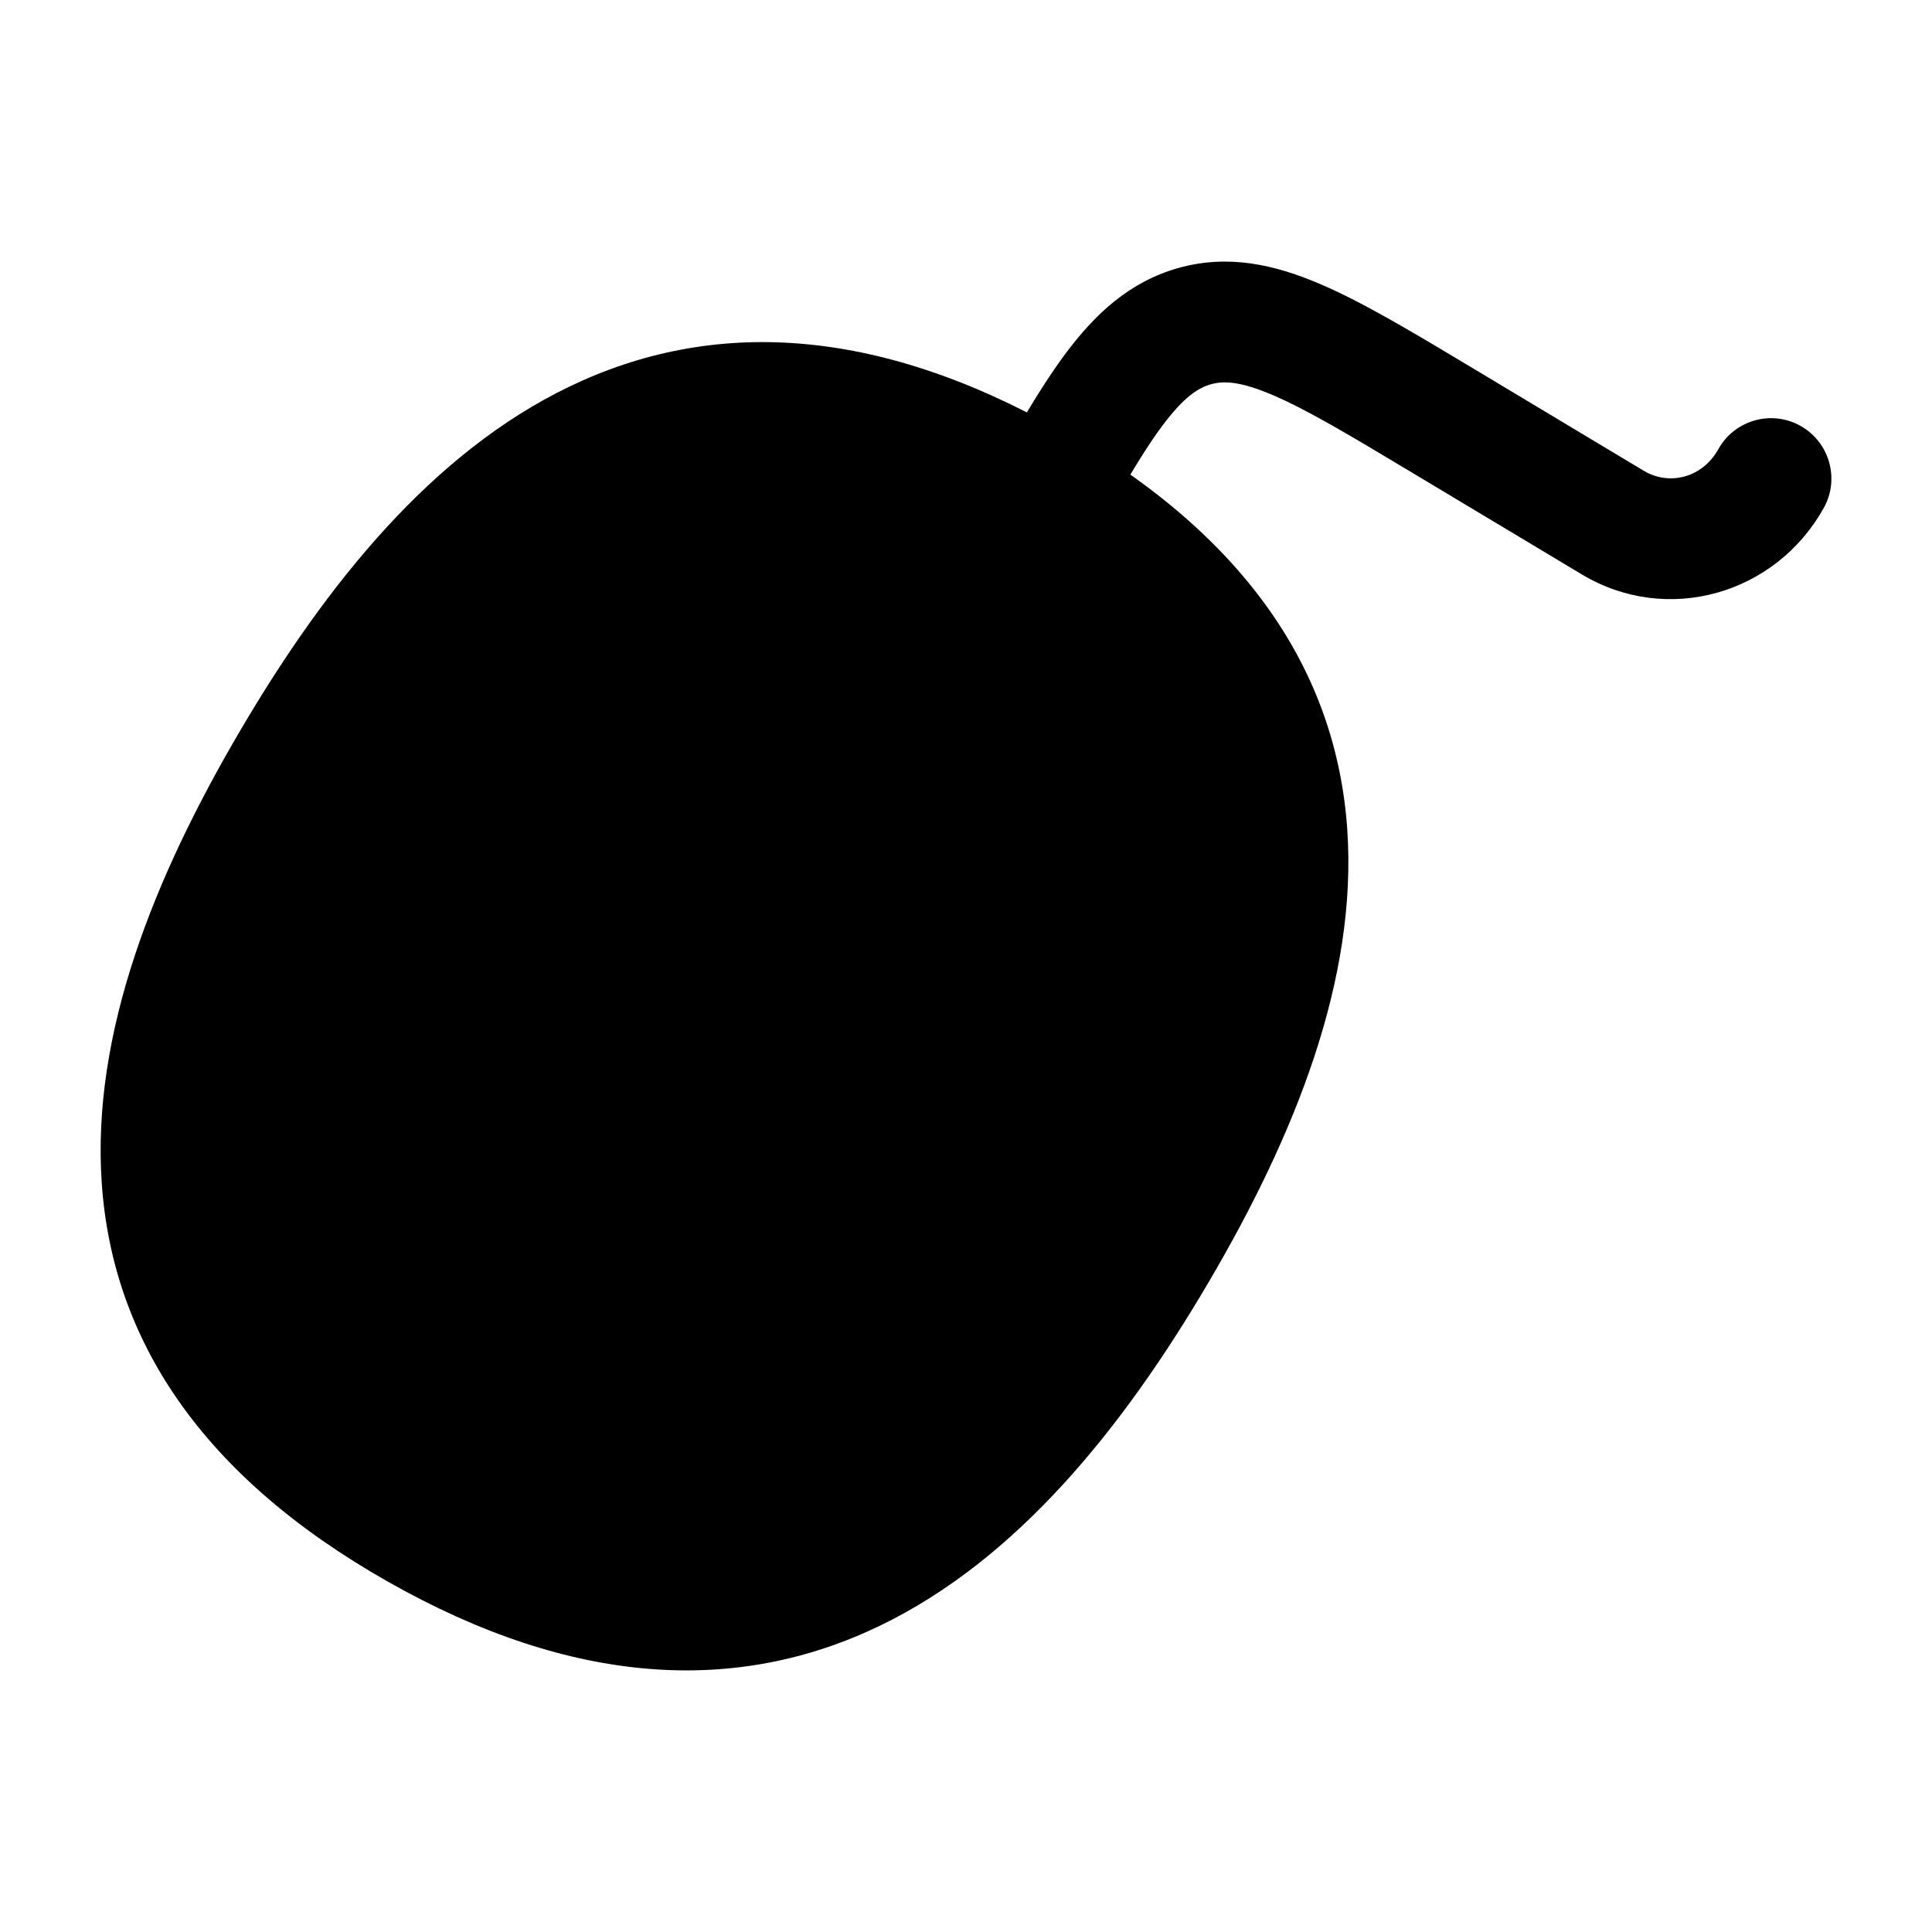 <svg width="24" height="24" viewBox="0 0 24 24" xmlns="http://www.w3.org/2000/svg">
    <path class="pr-icon-bulk-secondary" d="M7.072 4.803C8.834 3.955 10.868 4.039 13.185 5.354C15.501 6.668 16.602 8.363 16.736 10.301C16.865 12.166 16.086 14.104 15.015 15.926C13.944 17.75 12.627 19.378 10.927 20.197C9.166 21.045 7.132 20.961 4.815 19.646C2.499 18.332 1.398 16.637 1.264 14.699C1.135 12.834 1.914 10.896 2.985 9.074C4.056 7.25 5.372 5.622 7.072 4.803Z" />
    <path class="pr-icon-bulk-primary" fill-rule="evenodd" clip-rule="evenodd" d="M20.421 5.849L18.299 4.576L18.299 4.576C17.555 4.13 16.931 3.755 16.396 3.527C15.83 3.285 15.256 3.157 14.642 3.328C14.03 3.499 13.6 3.903 13.23 4.401C12.879 4.874 12.519 5.521 12.089 6.296L12.089 6.296L12.064 6.341L11.53 7.301C11.376 7.227 11.2 7.159 10.997 7.132C10.537 7.071 10.072 7.196 9.703 7.479C9.533 7.609 9.411 7.765 9.312 7.912C9.22 8.05 9.121 8.221 9.014 8.406L8.492 9.31C8.385 9.495 8.287 9.666 8.214 9.815C8.136 9.975 8.062 10.158 8.034 10.371C7.973 10.831 8.098 11.296 8.38 11.664C8.511 11.835 8.667 11.956 8.814 12.056C8.952 12.148 9.122 12.246 9.308 12.354L9.346 12.375C9.531 12.483 9.702 12.581 9.85 12.654C10.01 12.732 10.193 12.806 10.406 12.834C10.867 12.895 11.332 12.77 11.7 12.487C11.871 12.357 11.992 12.201 12.091 12.053C12.184 11.916 12.282 11.745 12.389 11.56L12.9 10.675L12.911 10.656C13.018 10.47 13.117 10.3 13.19 10.151C13.268 9.991 13.342 9.808 13.37 9.595C13.43 9.135 13.306 8.67 13.023 8.302C12.958 8.217 12.887 8.144 12.813 8.08L13.375 7.07C13.837 6.238 14.149 5.68 14.434 5.295C14.709 4.926 14.888 4.817 15.044 4.773C15.197 4.731 15.398 4.732 15.807 4.906C16.236 5.089 16.771 5.409 17.573 5.89L19.649 7.135C20.713 7.773 22.059 7.382 22.656 6.309C22.857 5.947 22.726 5.491 22.364 5.289C22.002 5.088 21.546 5.219 21.345 5.581C21.146 5.938 20.733 6.036 20.421 5.849ZM11.883 9.396C11.891 9.333 11.873 9.269 11.835 9.217C11.83 9.212 11.808 9.193 11.752 9.155C11.663 9.095 11.537 9.022 11.327 8.9C11.116 8.779 10.991 8.707 10.893 8.659C10.833 8.63 10.805 8.621 10.798 8.619C10.735 8.611 10.671 8.628 10.619 8.667C10.614 8.672 10.594 8.694 10.557 8.749C10.497 8.839 10.424 8.964 10.302 9.175L9.802 10.041C9.681 10.252 9.609 10.377 9.561 10.475C9.531 10.535 9.523 10.562 9.52 10.57C9.513 10.633 9.53 10.697 9.568 10.749C9.574 10.754 9.595 10.773 9.651 10.811C9.741 10.871 9.866 10.944 10.077 11.066C10.287 11.187 10.413 11.259 10.51 11.307C10.57 11.336 10.598 11.345 10.605 11.347C10.669 11.355 10.733 11.338 10.784 11.299C10.79 11.294 10.809 11.272 10.847 11.217C10.907 11.127 10.98 11.002 11.101 10.791L11.601 9.925C11.723 9.714 11.795 9.589 11.843 9.491C11.872 9.431 11.881 9.404 11.883 9.396Z" />
</svg>
